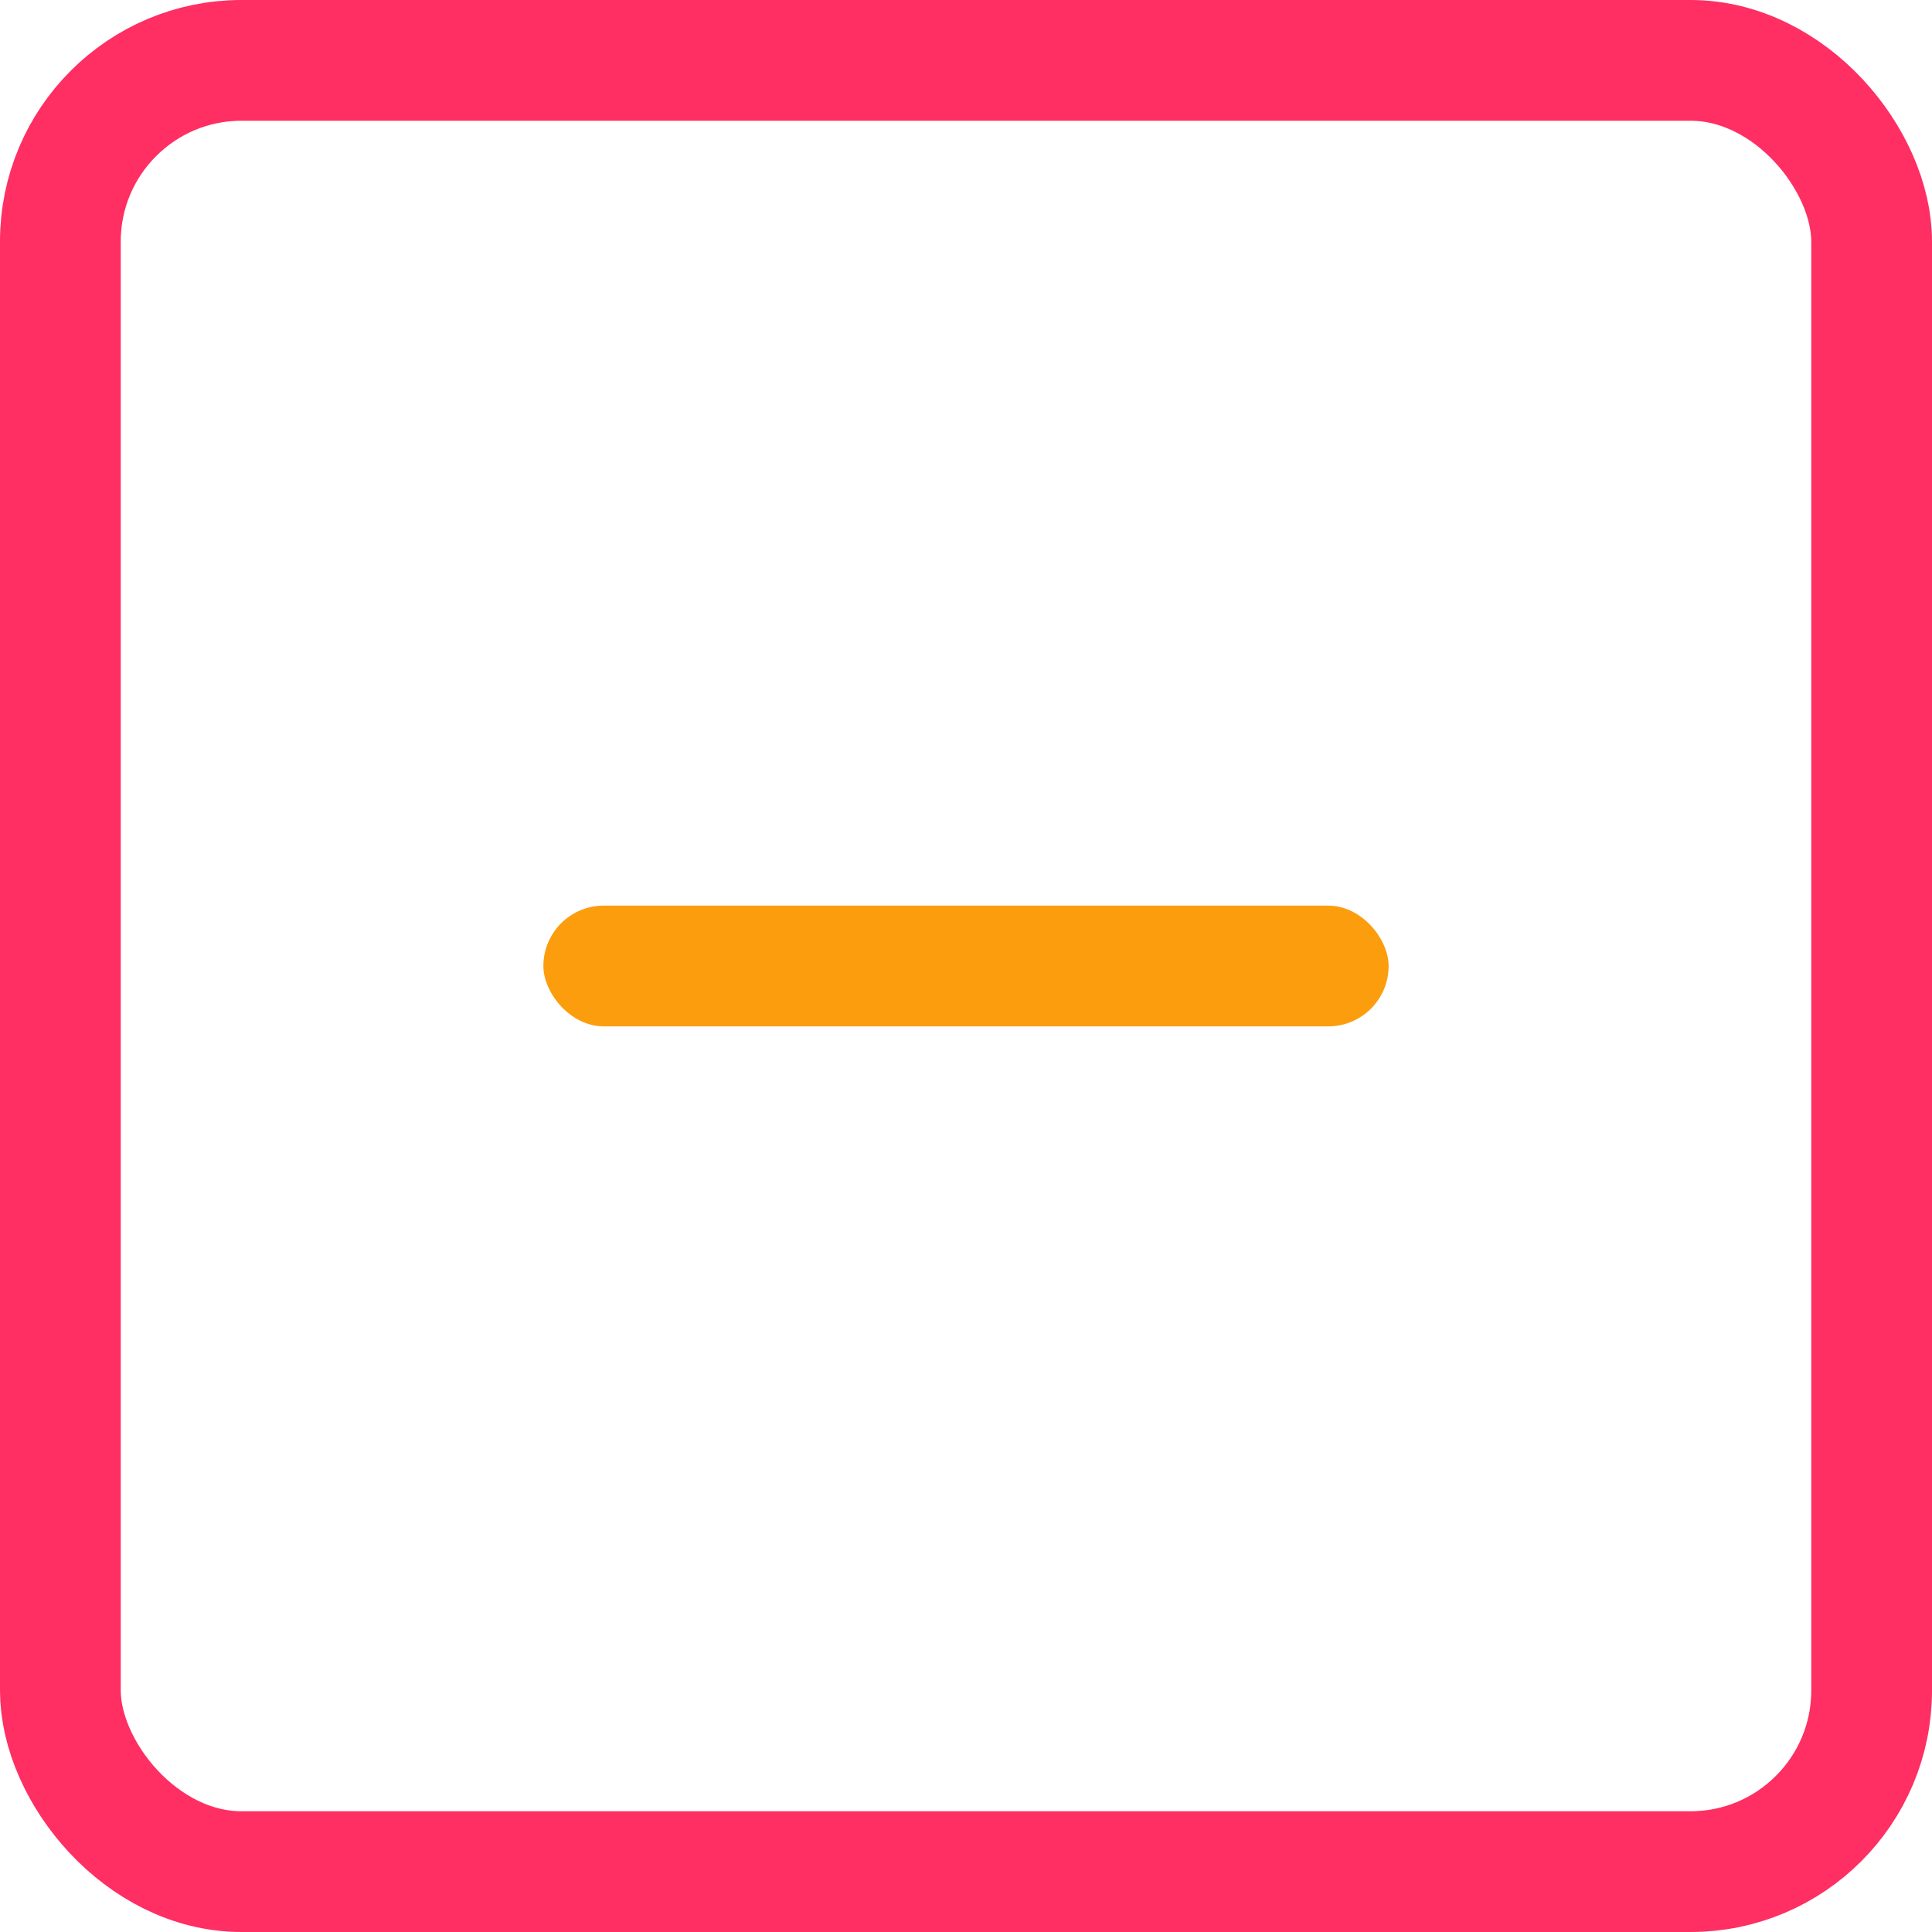<svg width="32" height="32" viewBox="0 0 32 32" fill="none" xmlns="http://www.w3.org/2000/svg">
<rect x="1" y="1" width="30" height="30" rx="3" stroke="#FF2E63" stroke-width="2"/>
<rect x="9" y="15" width="14" height="2" rx="1" fill="#FC9D0E"/>
</svg>
